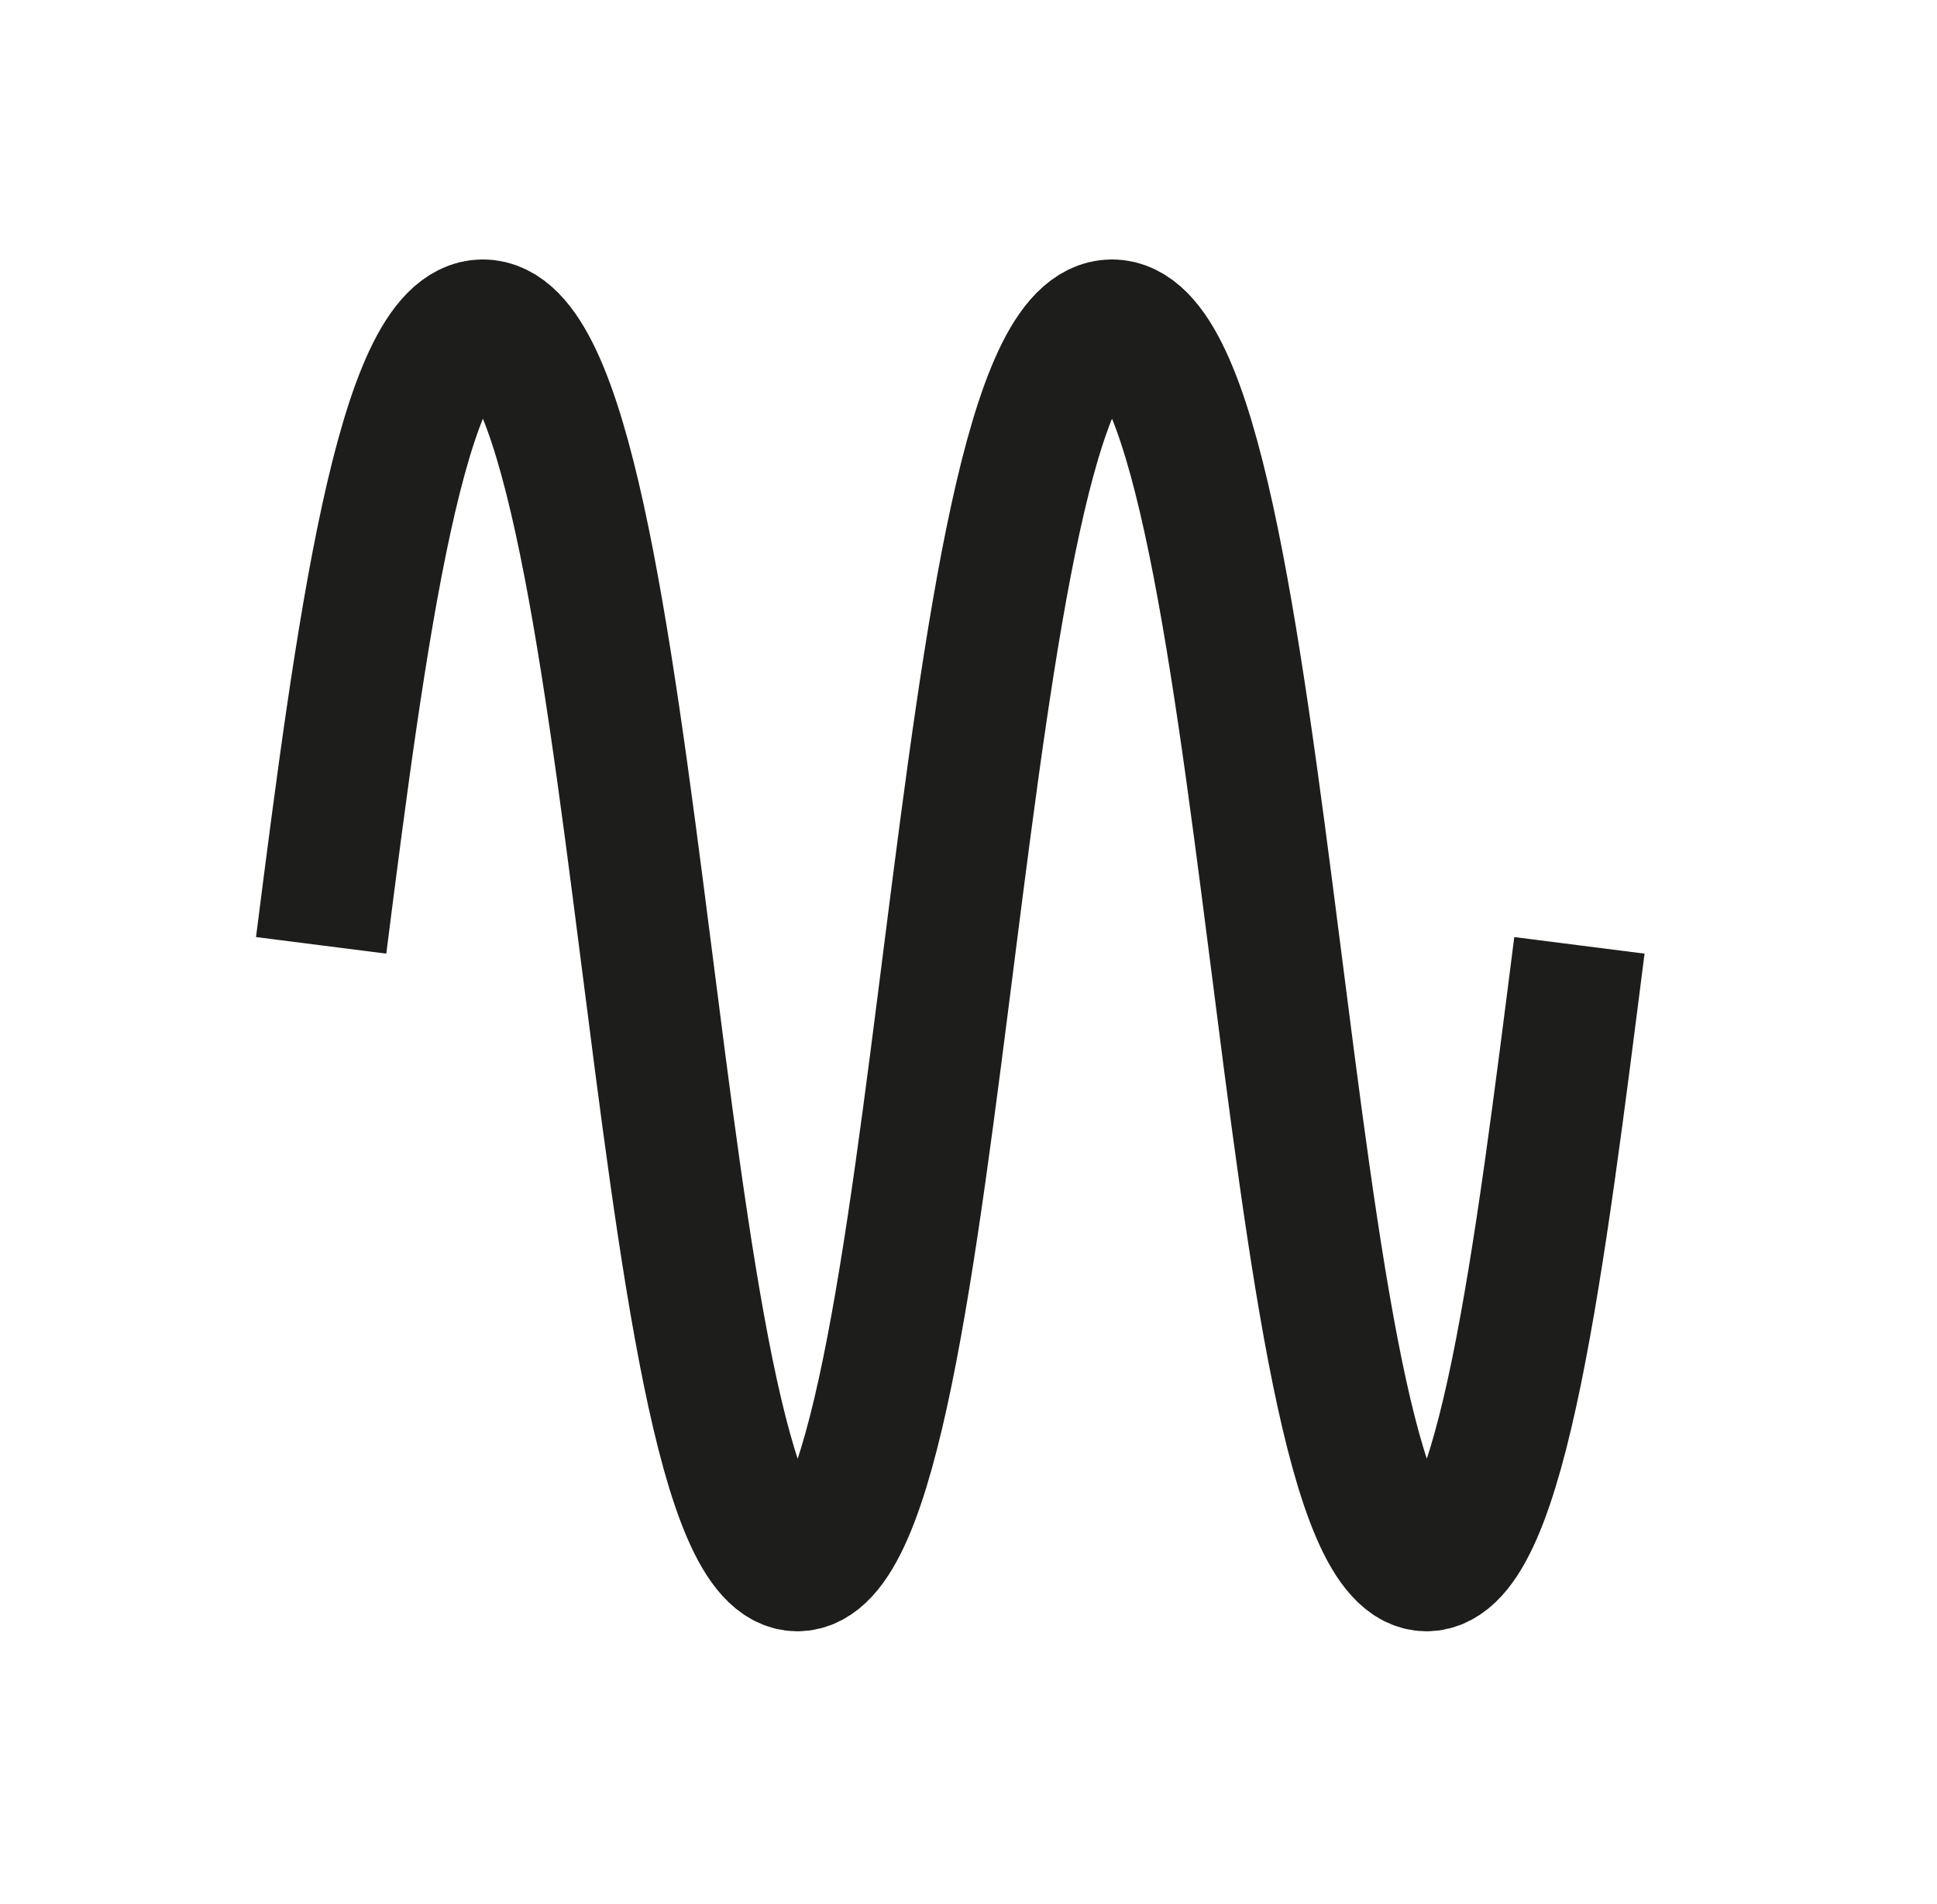 <svg width="59" height="58" viewBox="0 0 59 58" fill="none" xmlns="http://www.w3.org/2000/svg">
<path d="M9.782 28.802C10.984 19.354 12.23 9.904 14.708 9.904C19.662 9.904 19.738 47.7 24.288 47.7C26.588 47.7 27.744 38.252 28.944 28.802C30.146 19.354 31.392 9.904 33.87 9.904C38.826 9.904 38.902 47.7 43.452 47.7C45.75 47.7 46.906 38.252 48.108 28.802" stroke="#1D1D1B" stroke-width="4" stroke-miterlimit="1.5" stroke-linejoin="round"/>
</svg>
